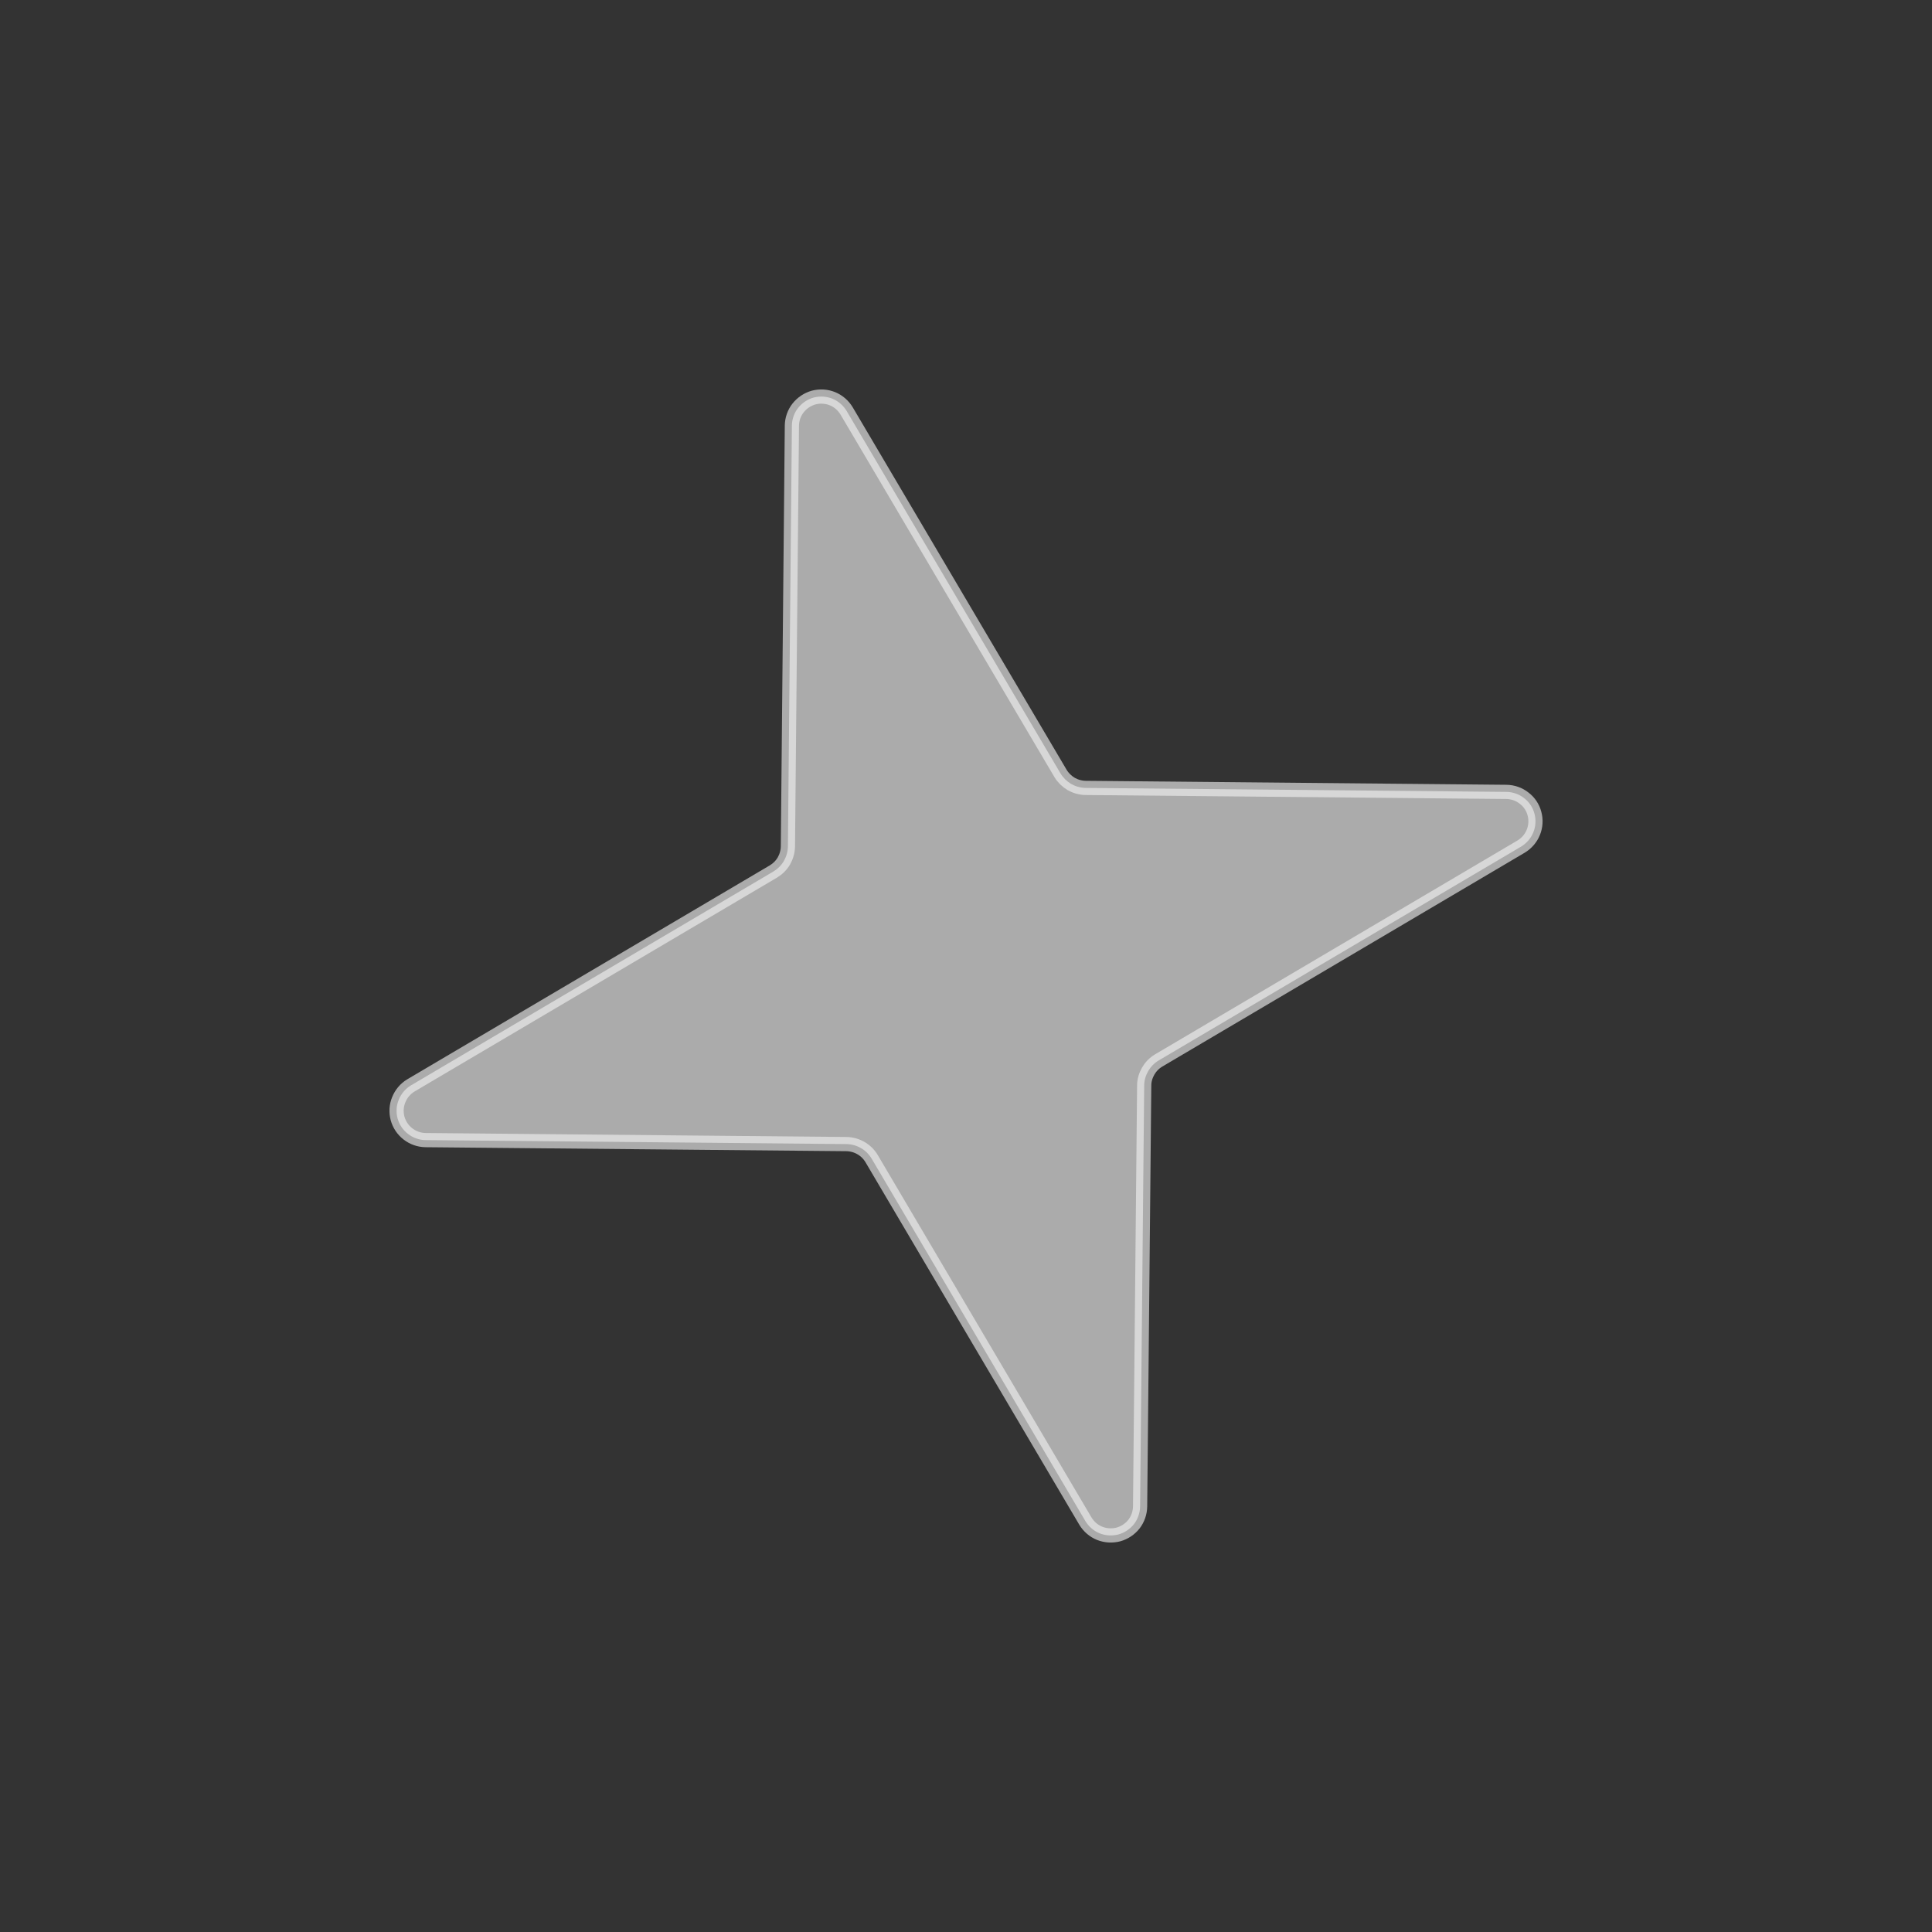 <svg width="17" height="17" viewBox="0 0 17 17" fill="none" xmlns="http://www.w3.org/2000/svg">
<rect x="0" y="0" width="17" height="17" fill="#333333" stroke="none"/>
<path d="M3.744 10.032L7.449 10.067C7.493 10.068 7.537 10.08 7.575 10.102C7.614 10.124 7.646 10.156 7.669 10.194L9.551 13.385C9.58 13.433 9.624 13.471 9.676 13.492C9.729 13.513 9.786 13.516 9.841 13.502C9.895 13.487 9.943 13.455 9.978 13.411C10.012 13.367 10.031 13.312 10.032 13.256L10.068 9.551C10.068 9.507 10.081 9.464 10.103 9.425C10.125 9.387 10.156 9.355 10.194 9.332L13.385 7.449C13.433 7.42 13.471 7.376 13.492 7.324C13.513 7.272 13.517 7.214 13.502 7.16C13.488 7.105 13.456 7.057 13.411 7.023C13.367 6.988 13.312 6.969 13.256 6.968L9.552 6.933C9.507 6.932 9.464 6.92 9.425 6.898C9.387 6.875 9.355 6.844 9.332 6.806L7.449 3.615C7.42 3.567 7.376 3.529 7.324 3.508C7.272 3.487 7.214 3.484 7.16 3.498C7.106 3.513 7.058 3.545 7.023 3.589C6.988 3.633 6.969 3.688 6.968 3.744L6.933 7.449C6.932 7.493 6.92 7.536 6.898 7.575C6.876 7.613 6.844 7.645 6.806 7.668L3.615 9.551C3.567 9.58 3.53 9.624 3.509 9.676C3.487 9.728 3.484 9.786 3.498 9.84C3.513 9.895 3.545 9.943 3.589 9.977C3.634 10.012 3.688 10.031 3.744 10.032Z" fill="#F1F1F1" fill-opacity="0.63" stroke="#F1F1F1" stroke-opacity="0.63" stroke-width="0.125" stroke-linecap="round" stroke-linejoin="round"/>
</svg>
